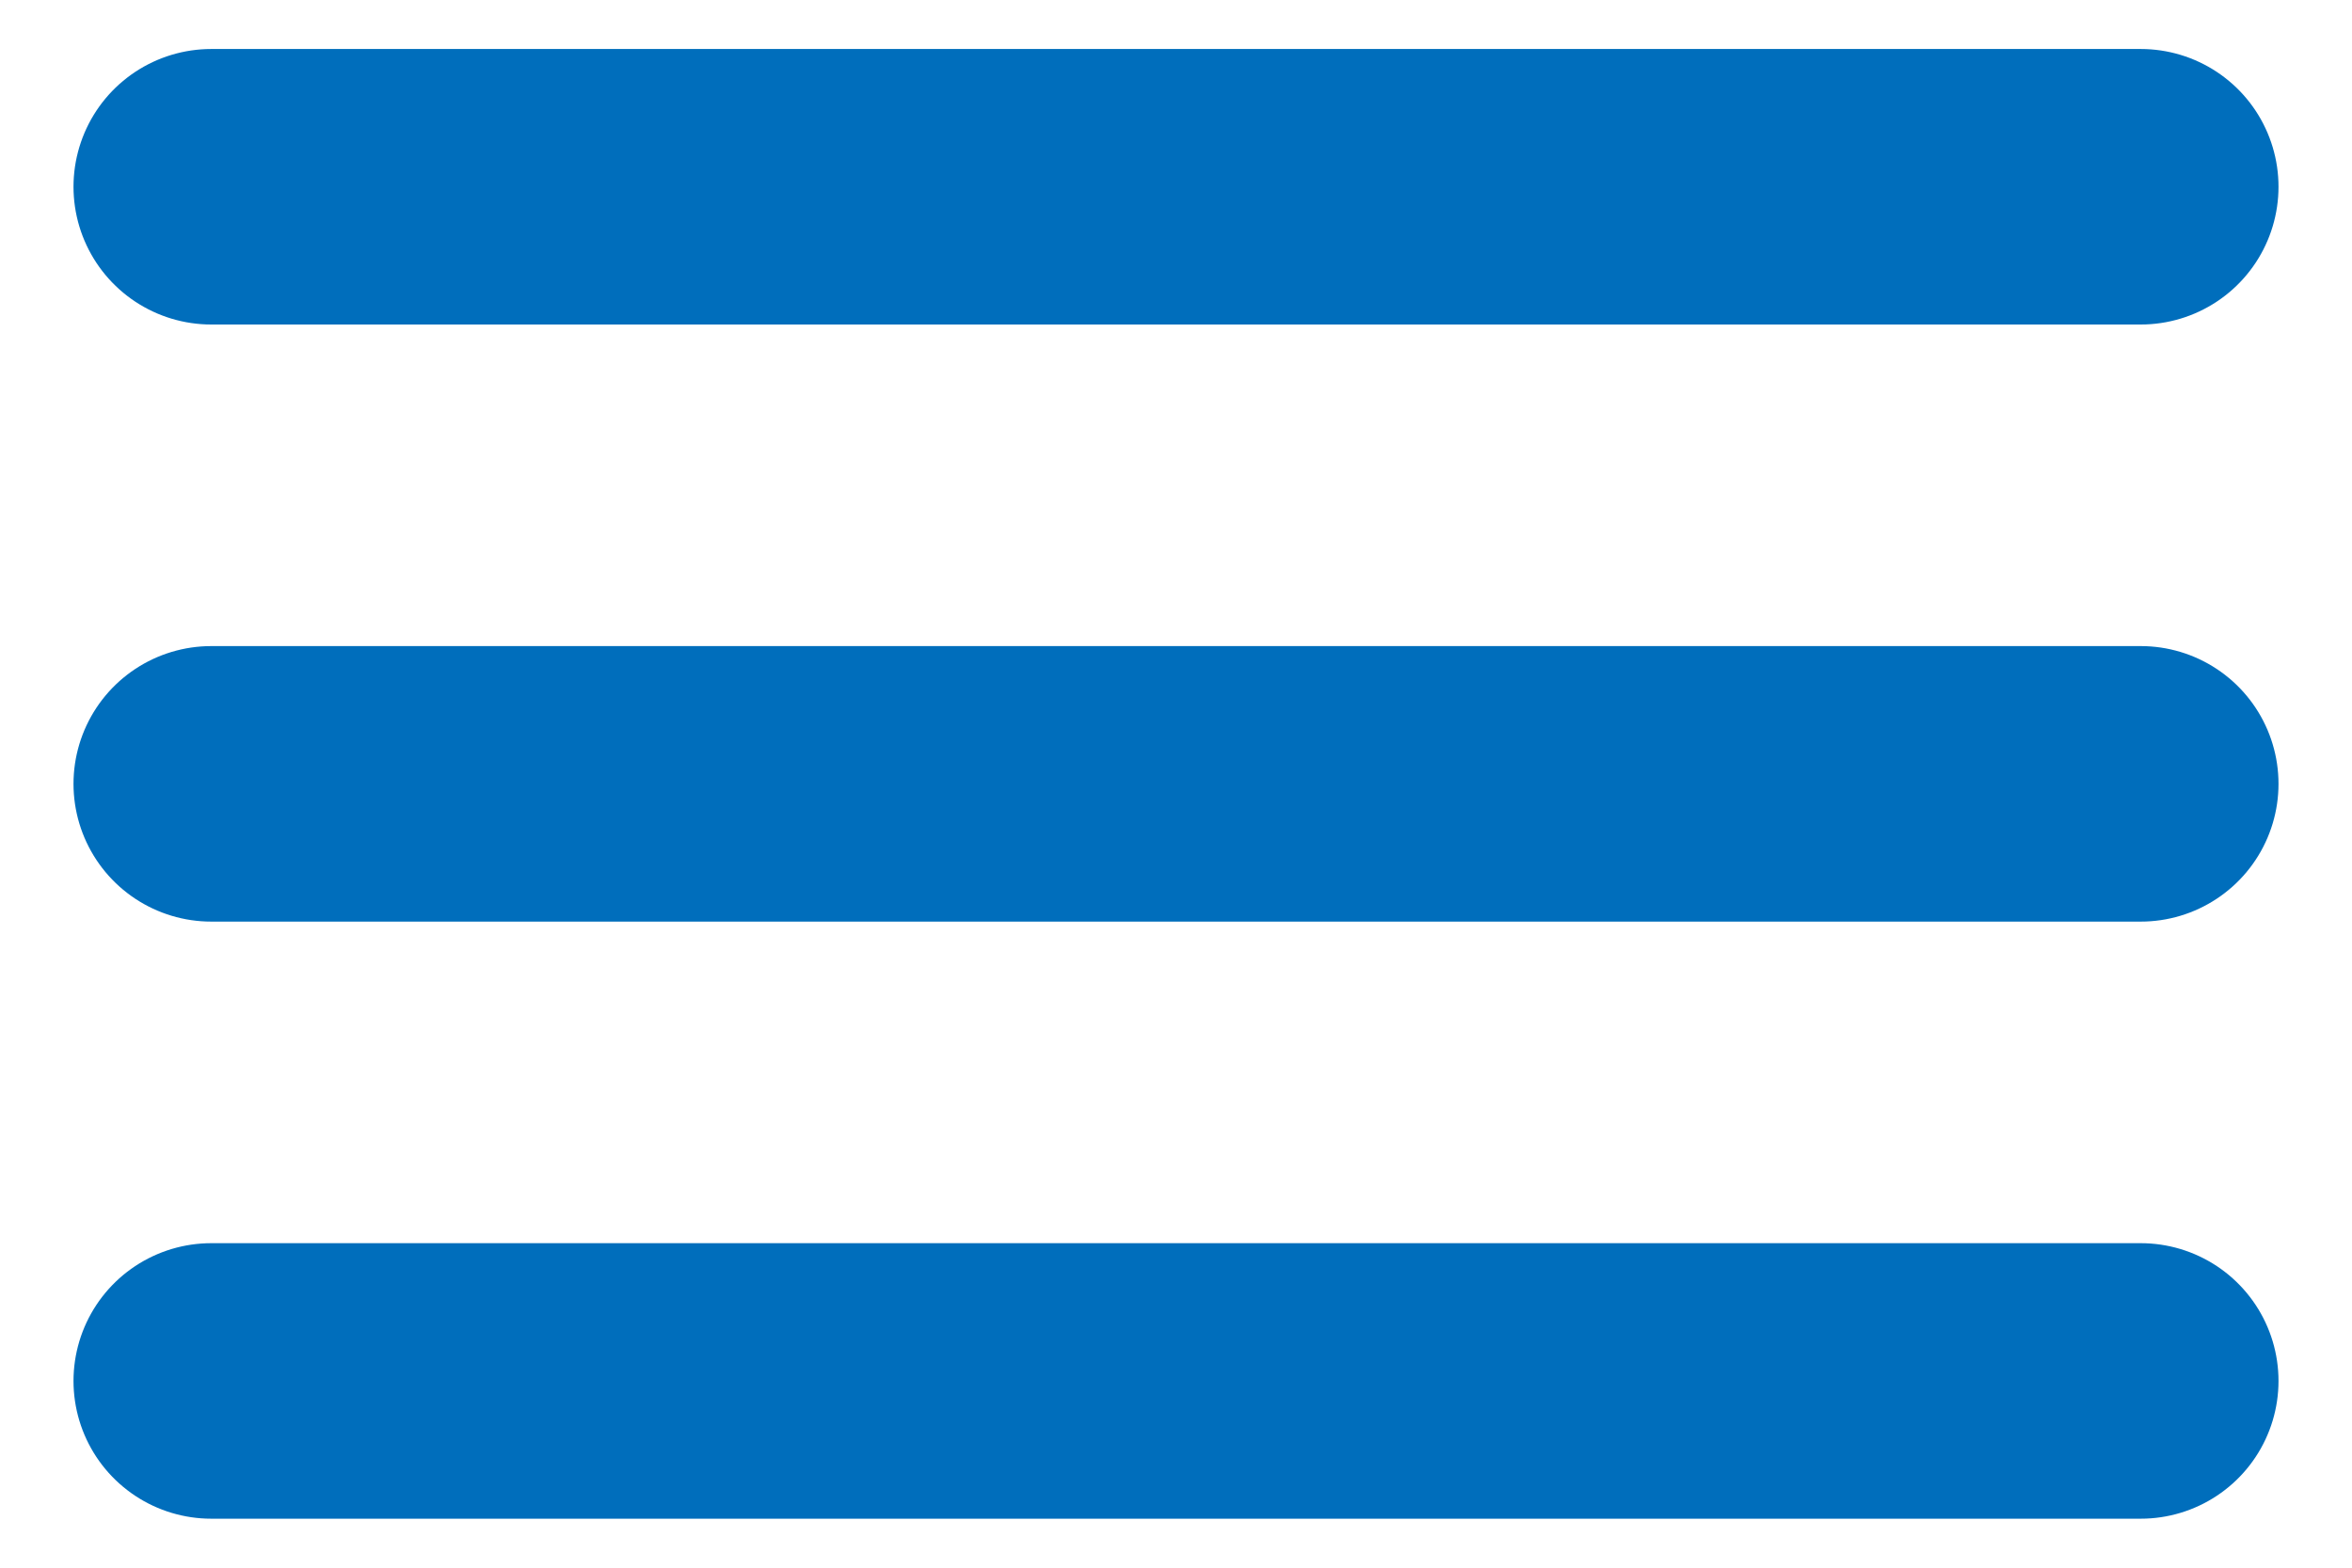 <svg width="24" height="16" viewBox="0 0 24 16" fill="none" xmlns="http://www.w3.org/2000/svg">
<path d="M2.156 1.906H21.844M2.156 8H21.844M2.156 14.094H21.844" stroke="#006EBC" stroke-width="2.812" stroke-miterlimit="10" stroke-linecap="round"/>
</svg>
